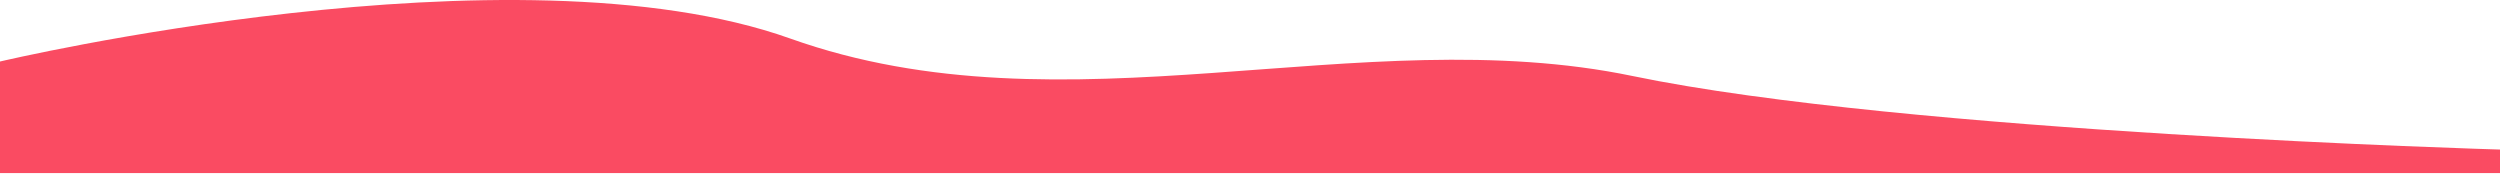 <svg width="1440" height="100" viewBox="0 0 1440 100" fill="none" xmlns="http://www.w3.org/2000/svg">
<path d="M455.147 22.183C295.921 -34.547 0 35.436 0 35.436L4.58415e-05 99.697H1440V86.142C1440 86.142 1097.51 76.404 940.29 43.771C783.066 11.139 614.373 78.914 455.147 22.183Z" fill="#fa4b62"/>
</svg>
